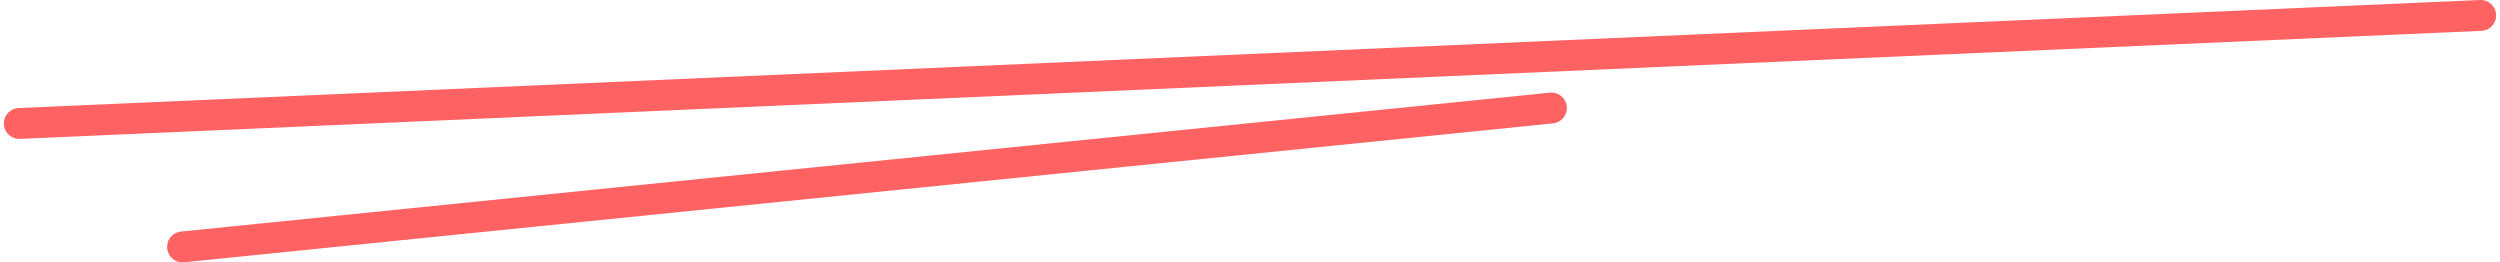 <svg width="324" height="34" viewBox="0 0 324 34" fill="none" xmlns="http://www.w3.org/2000/svg">
<path d="M2.5 16L321.5 2" stroke="#FE6263" stroke-width="4" stroke-linecap="round"/>
<path d="M23.658 32L201.061 14" stroke="#FE6263" stroke-width="4" stroke-linecap="round"/>
</svg>
